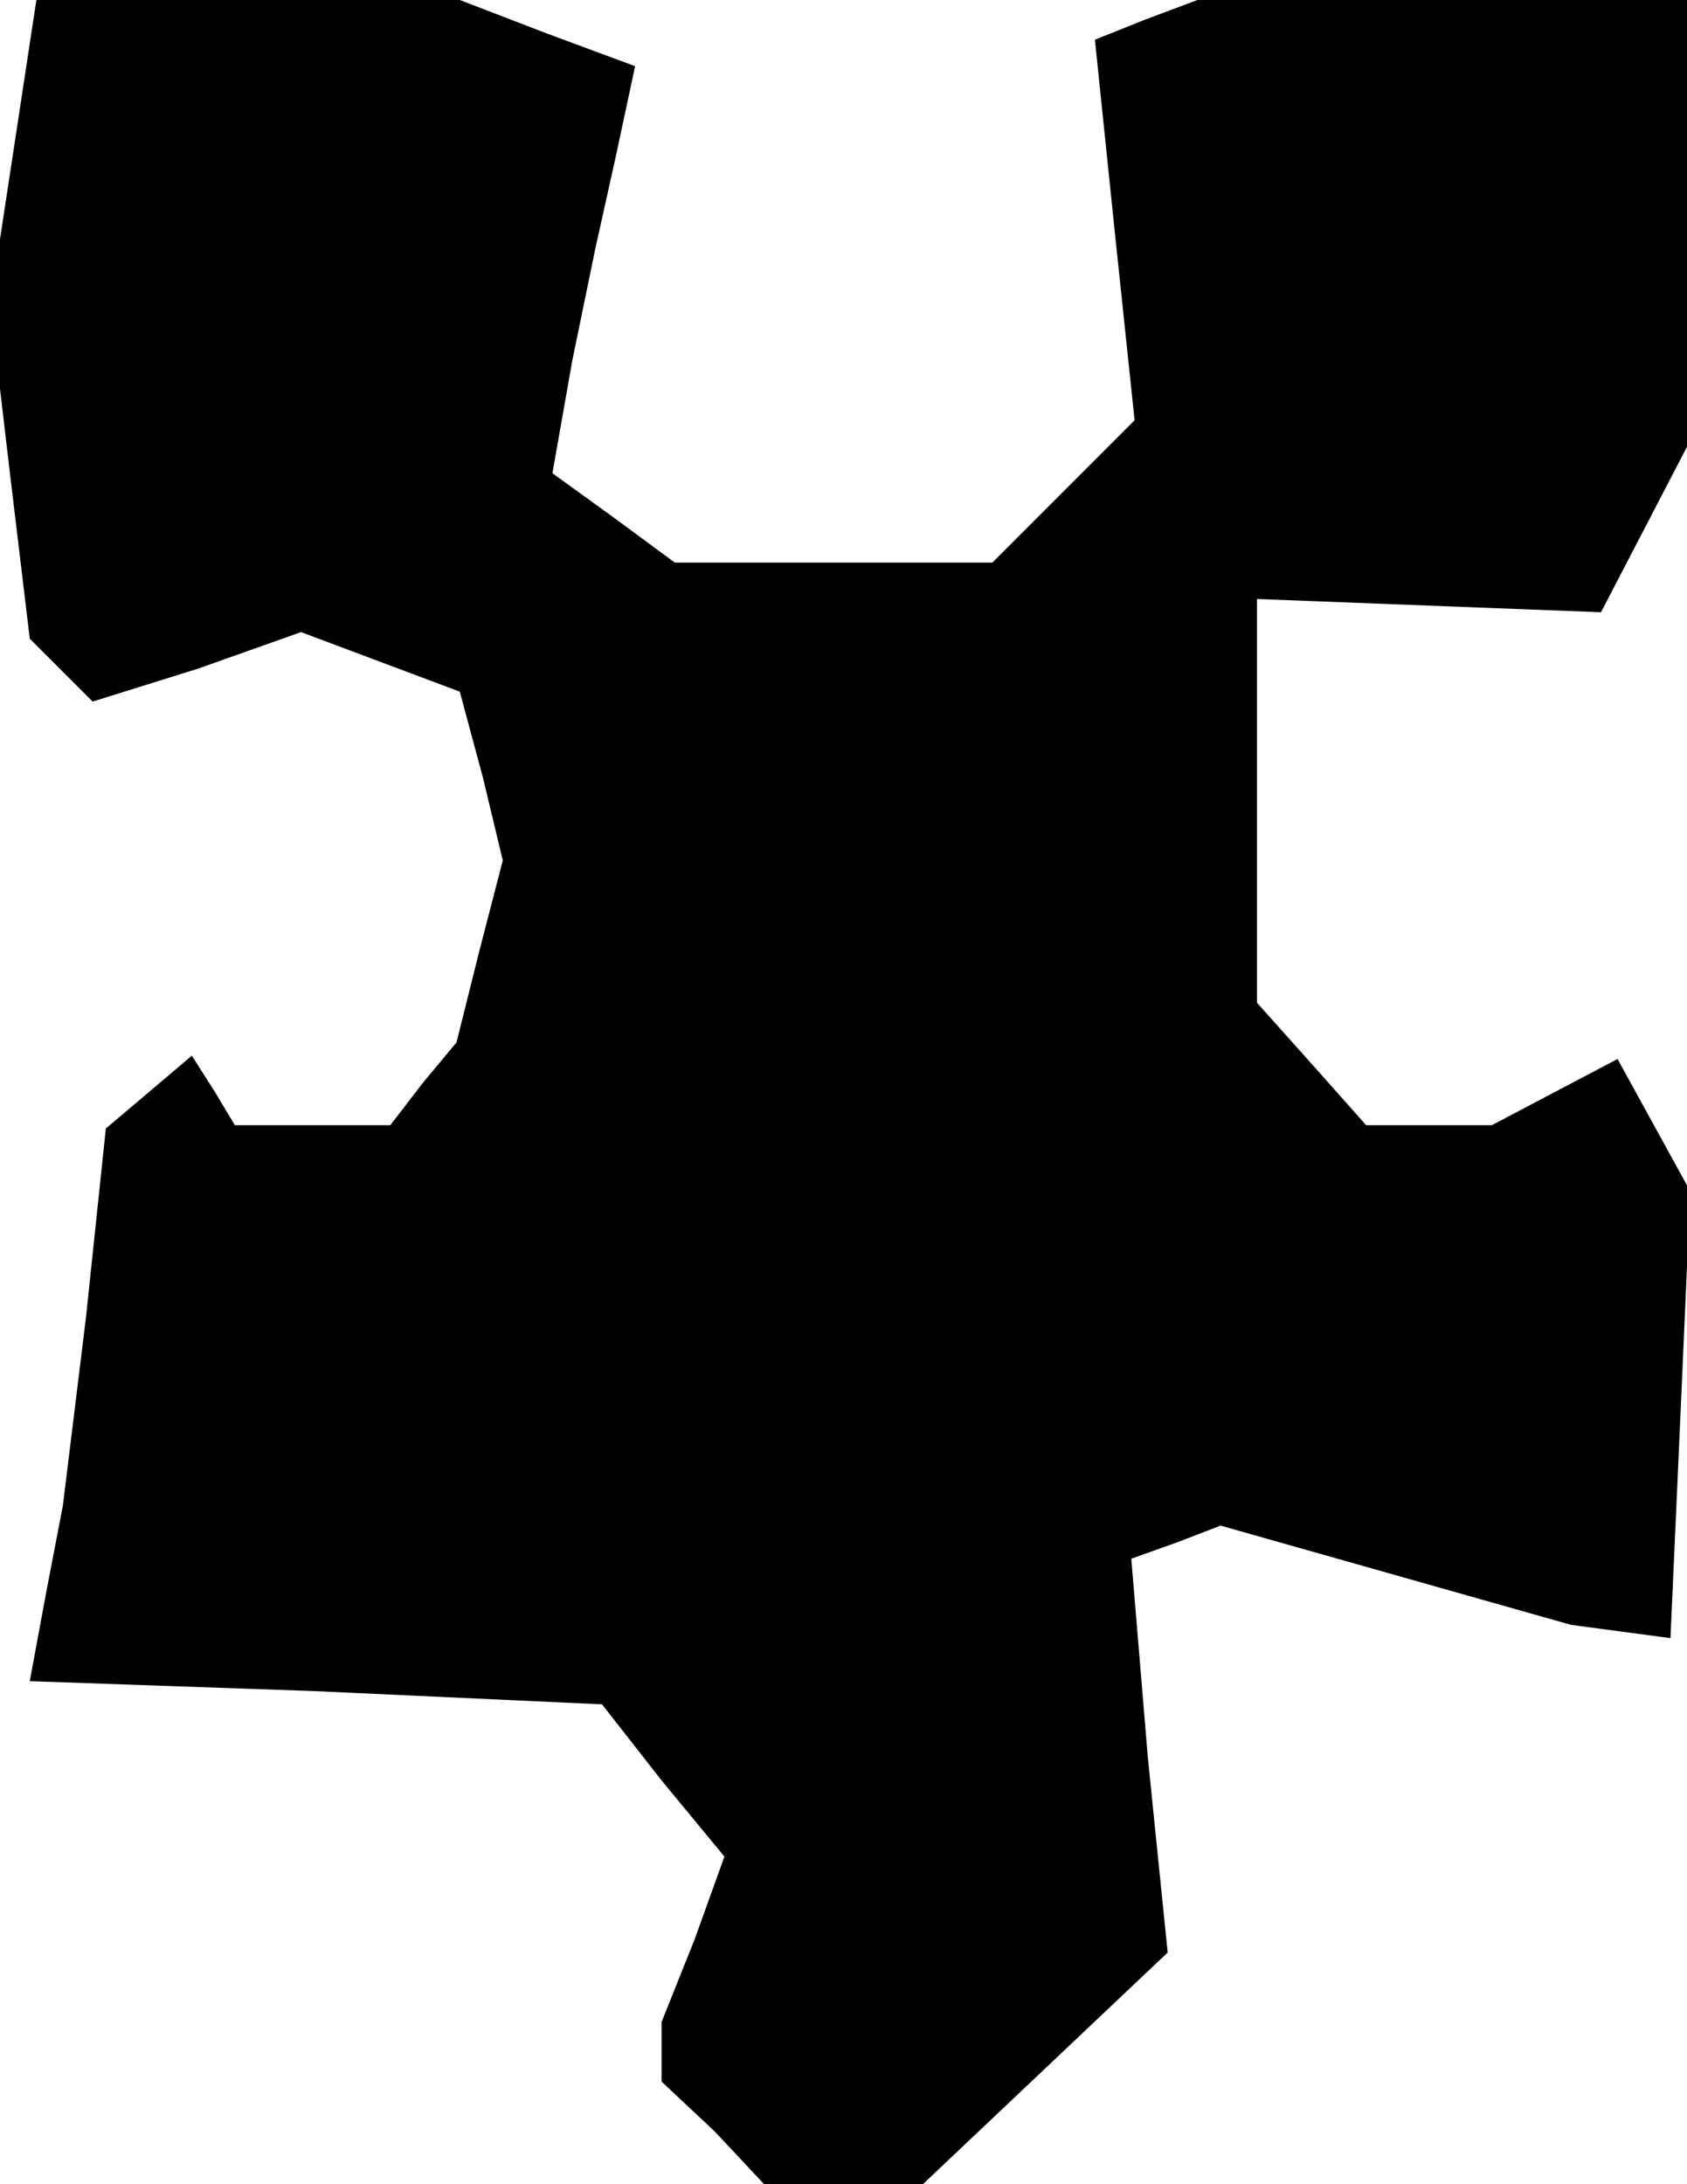 <?xml version="1.0" standalone="no"?>
<!DOCTYPE svg PUBLIC "-//W3C//DTD SVG 20010904//EN"
 "http://www.w3.org/TR/2001/REC-SVG-20010904/DTD/svg10.dtd">
<svg version="1.0" xmlns="http://www.w3.org/2000/svg"
 width="51pt" height="66pt" viewBox="0 0 51 66"
 preserveAspectRatio="xMidYMid meet">
<g transform="translate(0,66) scale(0.1,-0.1)"
fill="#000000" stroke="none">
<path d="M4 614 l-7 -46 6 -51 6 -50 10 -10 9 -9 32 10 31 11 24 -9 24 -9 7
-26 6 -25 -7 -27 -7 -28 -10 -12 -10 -13 -24 0 -23 0 -6 10 -7 11 -13 -11 -13
-11 -6 -57 -7 -57 -5 -26 -5 -27 86 -3 87 -4 18 -23 19 -23 -9 -25 -10 -25 0
-9 0 -9 16 -15 15 -16 24 0 24 0 37 35 37 35 -6 59 -5 60 14 5 13 5 53 -15 53
-15 15 -2 15 -2 3 67 3 68 -11 20 -11 20 -19 -10 -19 -10 -19 0 -19 0 -16 18
-17 19 0 61 0 61 52 -2 52 -2 13 25 13 25 0 68 0 67 -74 0 -74 0 -16 -6 -15
-6 6 -58 6 -57 -22 -22 -21 -21 -48 0 -48 0 -19 14 -18 13 6 34 7 34 6 27 6
28 -27 10 -26 10 -64 0 -64 0 -7 -46z"/>
</g>
</svg>
